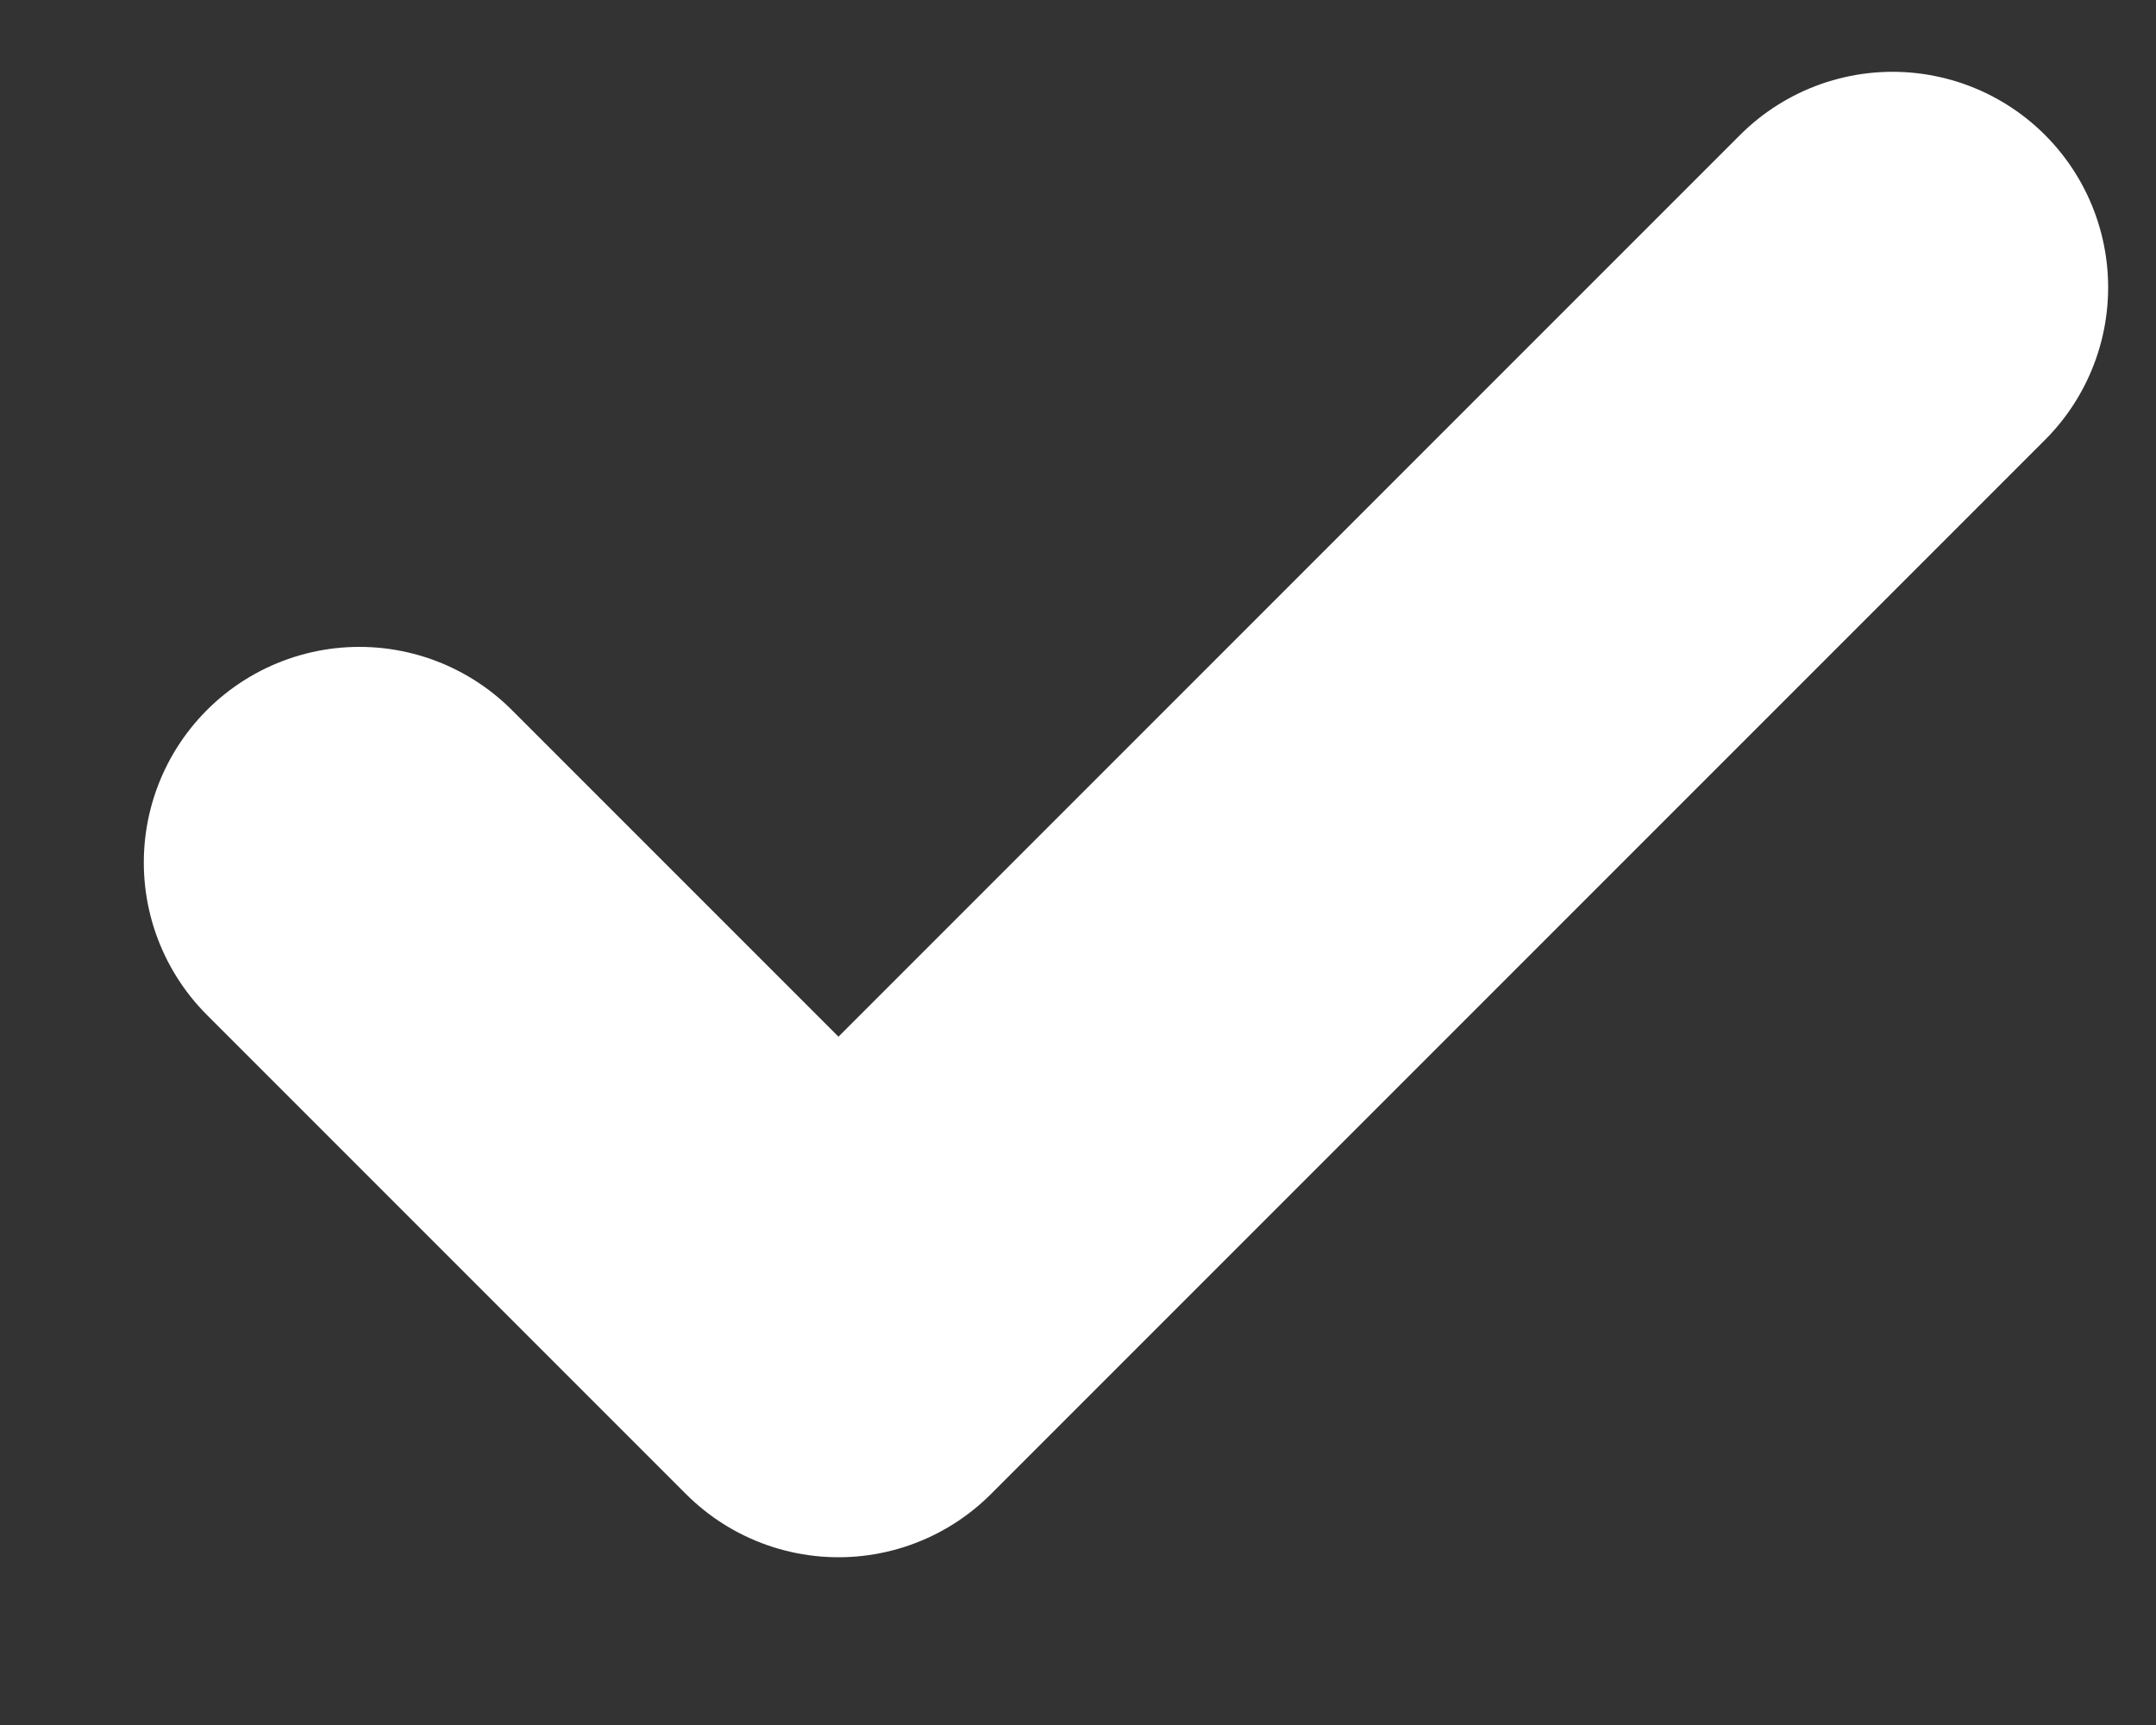 <svg width="10" height="8" viewBox="0 0 10 8" fill="none" xmlns="http://www.w3.org/2000/svg">
<rect x="0" y="0" width="10" height="8" fill="#333333" stroke="none"/>
<path d="M8.778 1.333L3.889 6.222L1.667 4" stroke="white" stroke-width="2" stroke-linecap="round" stroke-linejoin="round"/>
</svg>

